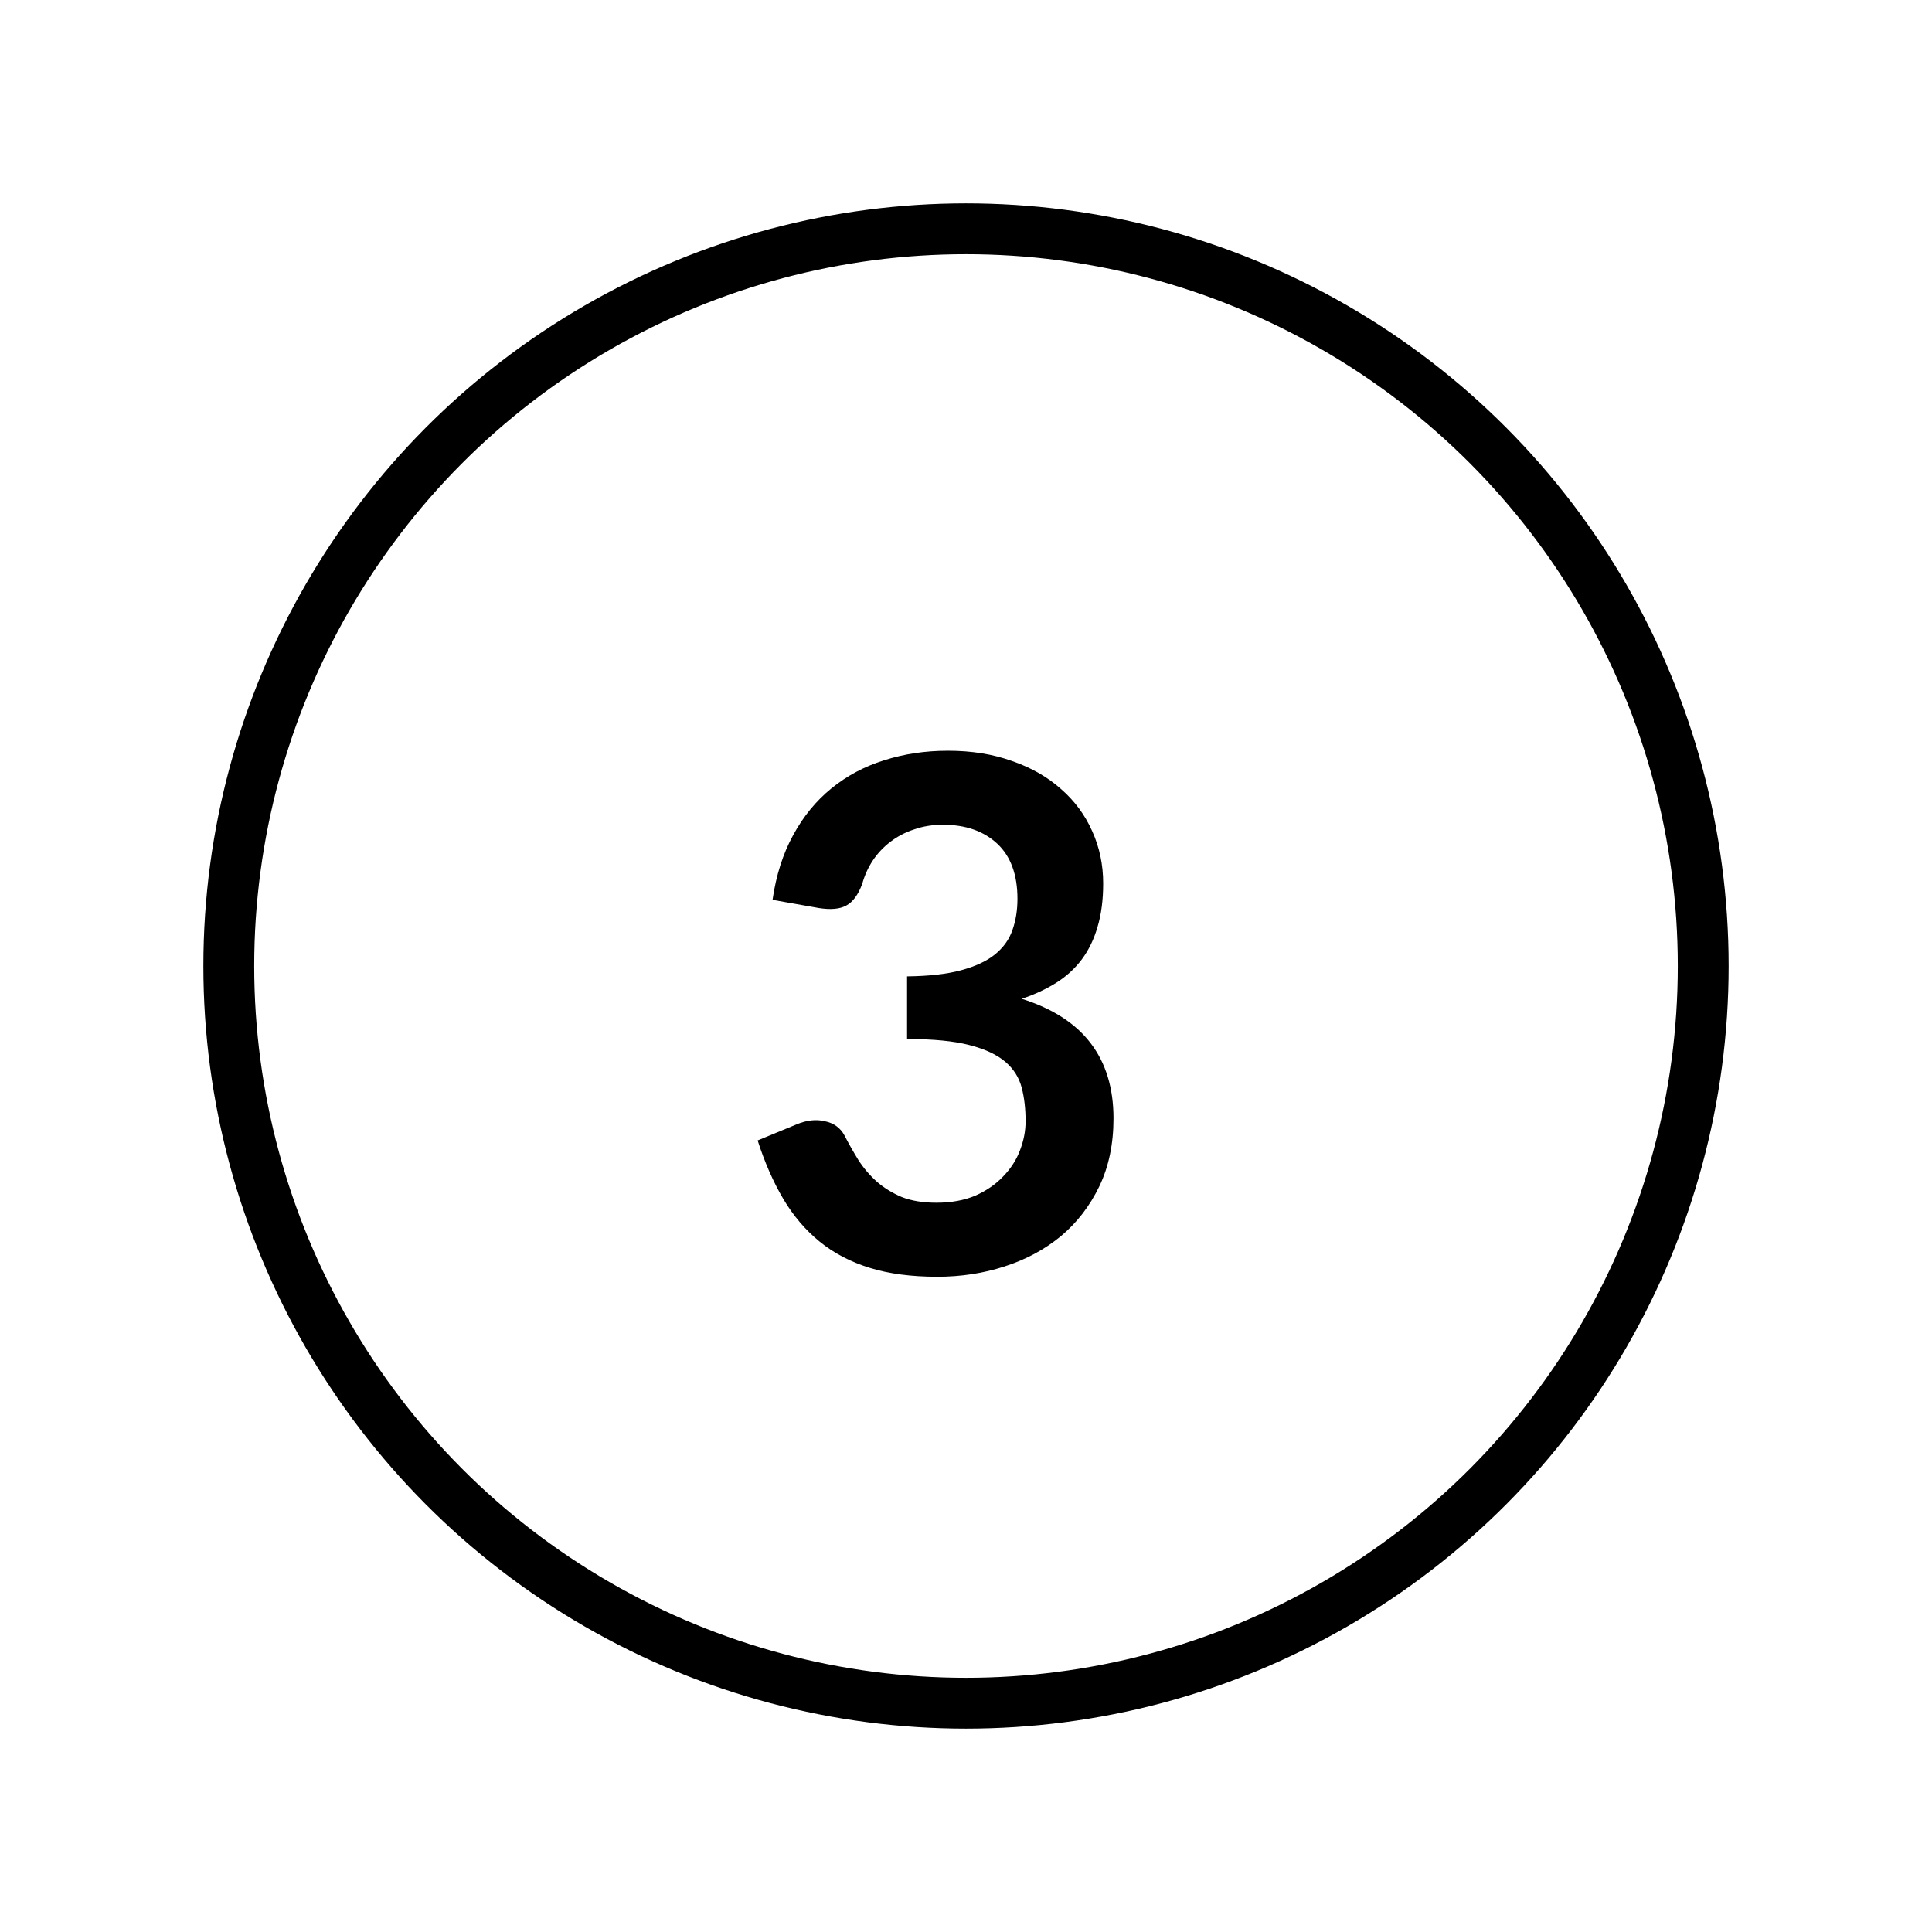 <svg width="38" height="38" viewBox="0 0 38 38" fill="none" xmlns="http://www.w3.org/2000/svg">
<g filter="url(#filter0_d_10371_7674)">
<circle cx="19" cy="15" r="14.5" fill="white" stroke="#000000"/>
<path d="M15.195 13.699C15.265 13.214 15.401 12.789 15.601 12.425C15.802 12.056 16.052 11.751 16.351 11.508C16.654 11.261 16.999 11.076 17.387 10.955C17.779 10.829 18.198 10.766 18.646 10.766C19.113 10.766 19.533 10.834 19.907 10.969C20.285 11.1 20.607 11.284 20.872 11.522C21.139 11.755 21.341 12.031 21.482 12.348C21.626 12.665 21.698 13.008 21.698 13.377C21.698 13.699 21.661 13.984 21.587 14.231C21.517 14.474 21.414 14.686 21.279 14.868C21.143 15.05 20.975 15.204 20.774 15.33C20.574 15.456 20.348 15.561 20.096 15.645C20.702 15.836 21.155 16.128 21.453 16.52C21.752 16.912 21.901 17.404 21.901 17.997C21.901 18.501 21.808 18.947 21.622 19.334C21.435 19.721 21.183 20.048 20.866 20.314C20.548 20.575 20.18 20.774 19.759 20.909C19.344 21.044 18.903 21.112 18.436 21.112C17.928 21.112 17.485 21.054 17.107 20.937C16.729 20.82 16.399 20.648 16.119 20.419C15.839 20.19 15.601 19.91 15.405 19.579C15.21 19.248 15.041 18.865 14.902 18.431L15.665 18.116C15.865 18.032 16.052 18.011 16.224 18.053C16.402 18.09 16.53 18.184 16.61 18.333C16.694 18.496 16.785 18.657 16.883 18.816C16.985 18.975 17.107 19.117 17.247 19.243C17.387 19.364 17.55 19.465 17.736 19.544C17.928 19.619 18.154 19.656 18.416 19.656C18.709 19.656 18.966 19.609 19.186 19.516C19.405 19.418 19.587 19.292 19.732 19.138C19.881 18.984 19.991 18.814 20.061 18.627C20.135 18.436 20.172 18.244 20.172 18.053C20.172 17.81 20.147 17.591 20.096 17.395C20.044 17.194 19.937 17.024 19.773 16.884C19.61 16.744 19.375 16.634 19.067 16.555C18.763 16.476 18.355 16.436 17.841 16.436V15.204C18.266 15.199 18.619 15.16 18.898 15.085C19.178 15.01 19.4 14.908 19.564 14.777C19.732 14.642 19.848 14.481 19.913 14.294C19.979 14.107 20.012 13.902 20.012 13.678C20.012 13.202 19.878 12.84 19.613 12.593C19.346 12.346 18.992 12.222 18.549 12.222C18.343 12.222 18.154 12.252 17.982 12.313C17.809 12.369 17.652 12.451 17.512 12.558C17.377 12.661 17.263 12.782 17.169 12.922C17.076 13.062 17.006 13.216 16.959 13.384C16.88 13.599 16.775 13.741 16.645 13.811C16.518 13.881 16.339 13.897 16.105 13.86L15.195 13.699Z" fill="#000000"/>
</g>
<defs>
<filter id="filter0_d_10371_7674" x="0" y="0" width="38" height="38" filterUnits="userSpaceOnUse" color-interpolation-filters="sRGB">
<feFlood flood-opacity="0" result="BackgroundImageFix"/>
<feColorMatrix in="SourceAlpha" type="matrix" values="0 0 0 0 0 0 0 0 0 0 0 0 0 0 0 0 0 0 127 0" result="hardAlpha"/>
<feOffset dy="4"/>
<feGaussianBlur stdDeviation="2"/>
<feComposite in2="hardAlpha" operator="out"/>
<feColorMatrix type="matrix" values="0 0 0 0 0 0 0 0 0 0 0 0 0 0 0 0 0 0 0.25 0"/>
<feBlend mode="normal" in2="BackgroundImageFix" result="effect1_dropShadow_10371_7674"/>
<feBlend mode="normal" in="SourceGraphic" in2="effect1_dropShadow_10371_7674" result="shape"/>
</filter>
</defs>
</svg>
